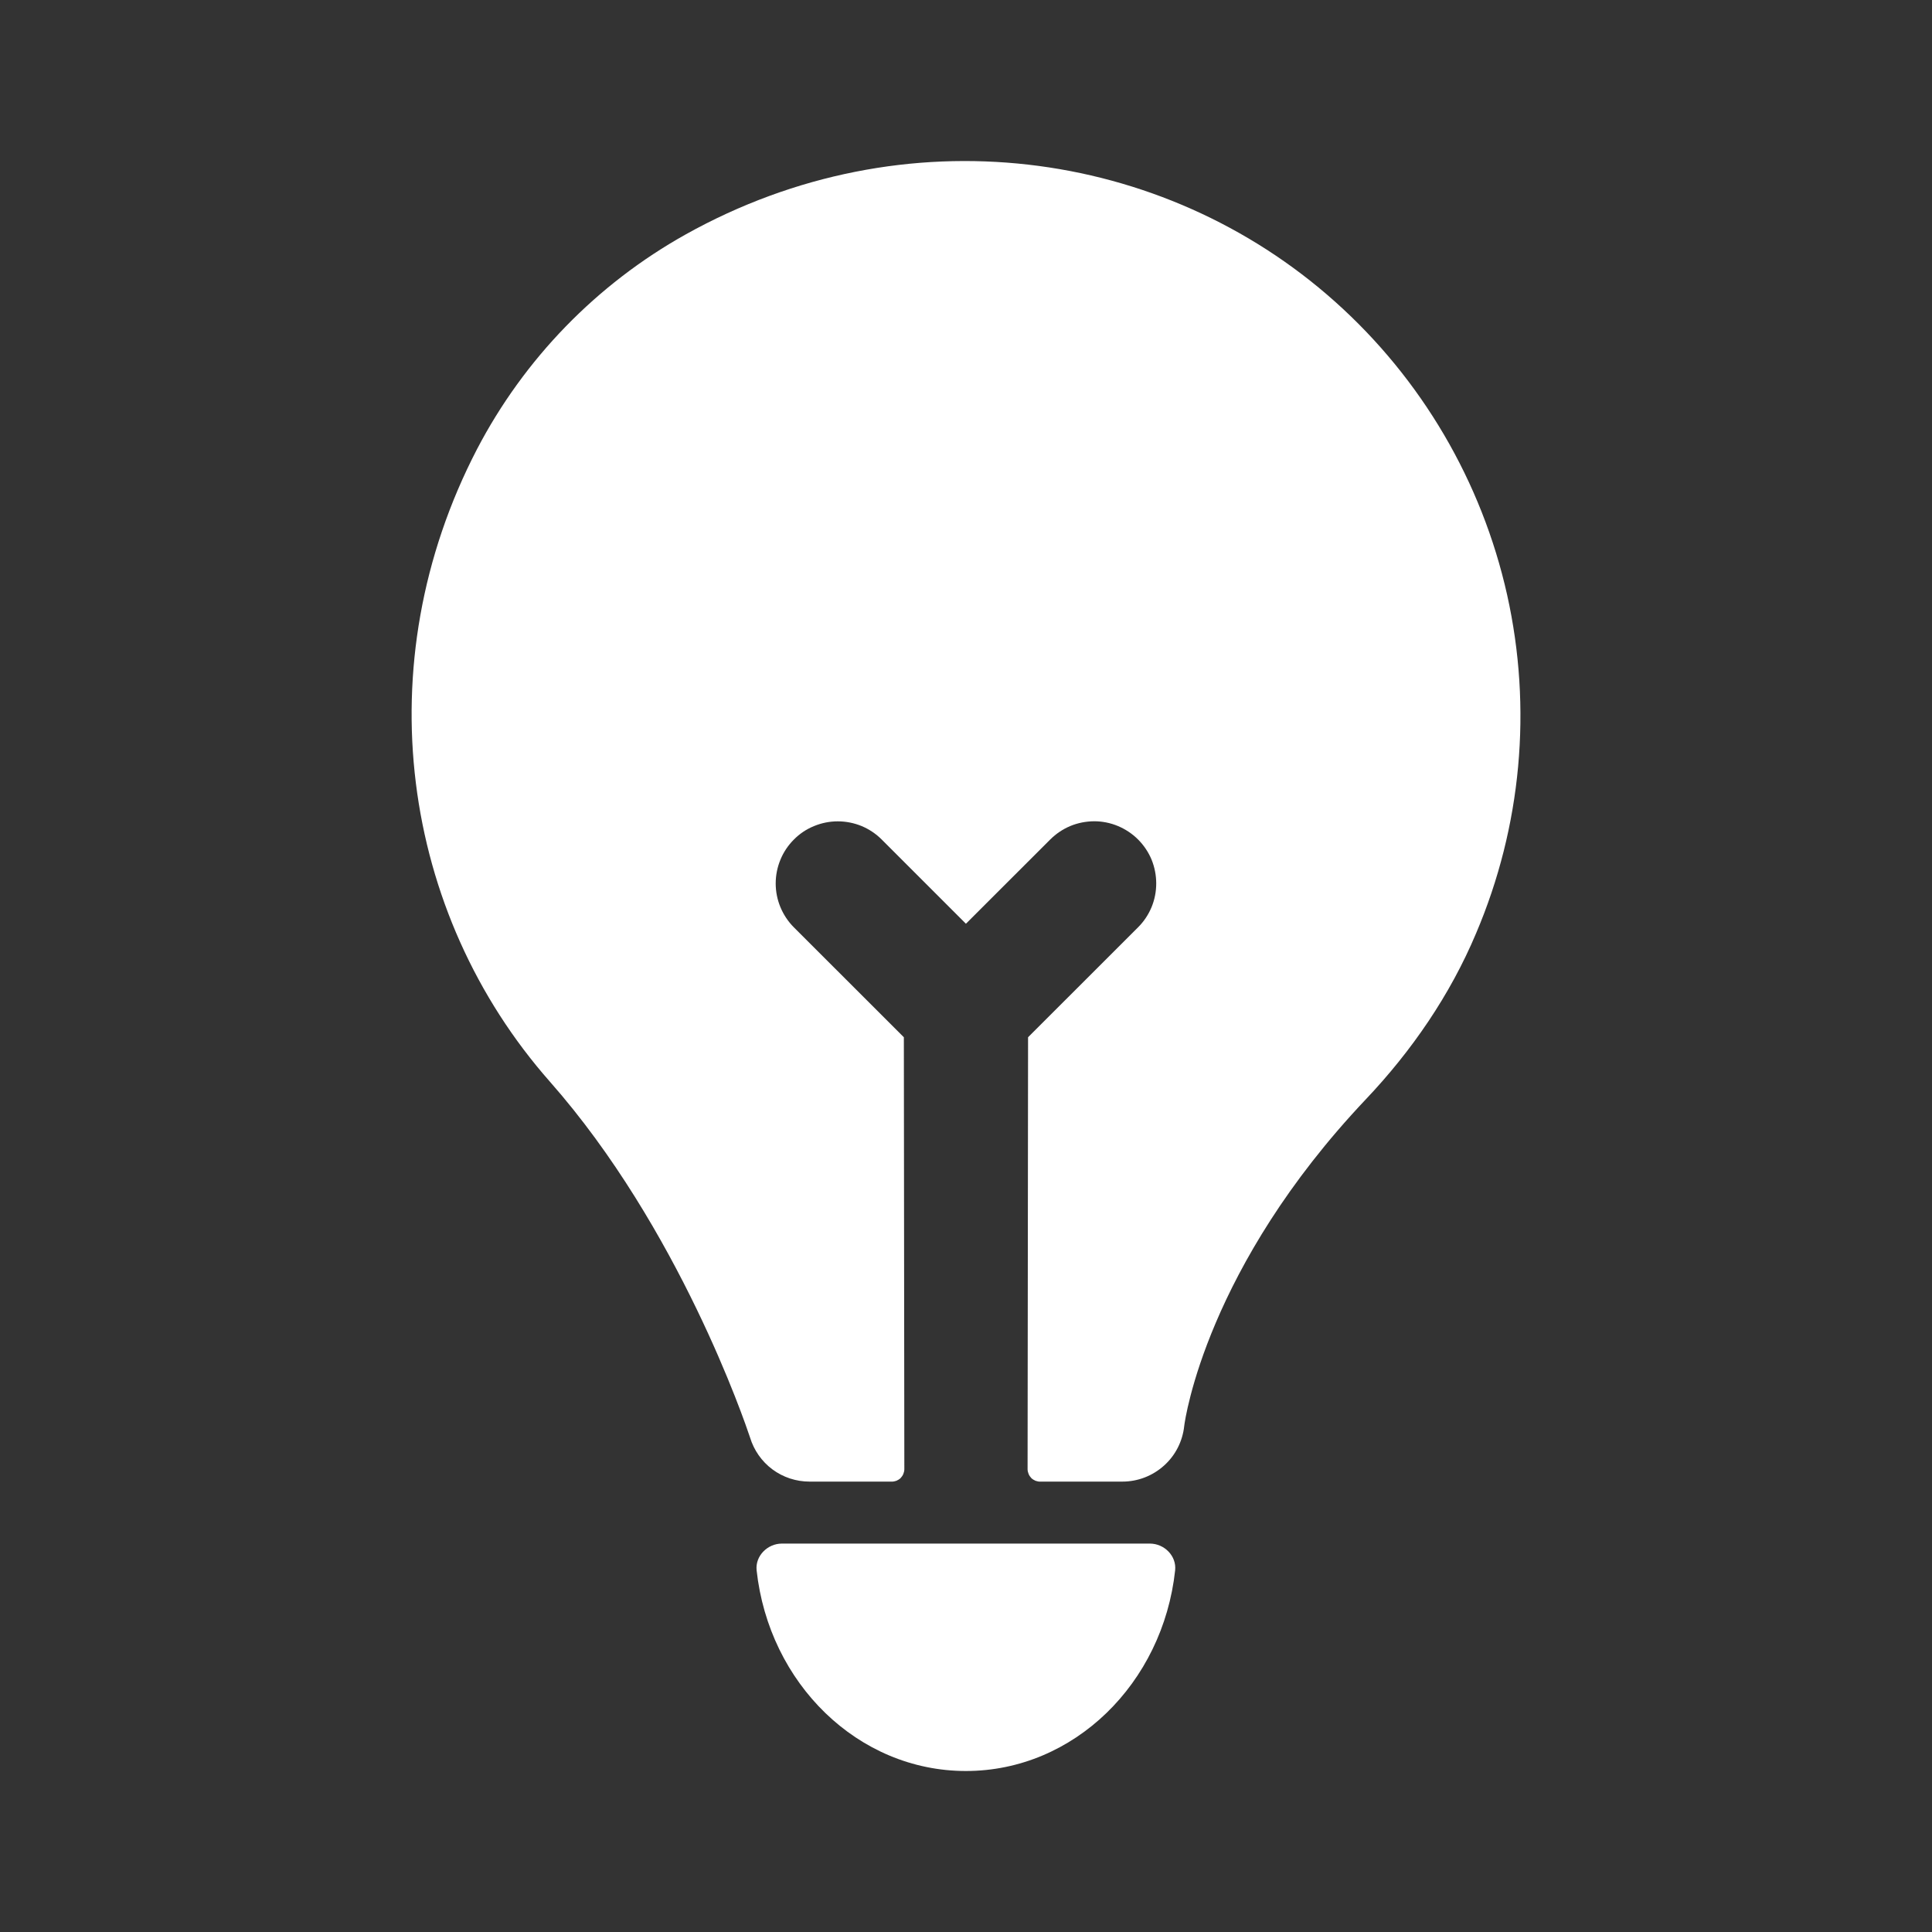 <svg width="24" height="24" viewBox="0 0 24 24" fill="none" xmlns="http://www.w3.org/2000/svg">
<rect x="0" y="0" width="24" height="24" fill="#333333" stroke="none"/>
<g id="Frame">
<g id="Group">
<path id="Vector" d="M11.999 22C13.34 22 14.446 20.911 14.598 19.507C14.617 19.329 14.464 19.175 14.284 19.175H9.713C9.534 19.175 9.38 19.329 9.399 19.507C9.552 20.911 10.657 22 11.999 22H11.999ZM8.518 2.912C7.412 3.53 6.511 4.458 5.925 5.581C4.539 8.252 4.984 11.343 6.832 13.438C8.437 15.259 9.255 17.67 9.317 17.856C9.365 18.015 9.462 18.154 9.595 18.253C9.728 18.352 9.89 18.405 10.056 18.405H11.074C11.095 18.406 11.115 18.402 11.135 18.395C11.154 18.387 11.172 18.376 11.187 18.362C11.201 18.347 11.213 18.33 11.221 18.311C11.229 18.292 11.234 18.271 11.234 18.251L11.228 12.885L9.862 11.52C9.79 11.448 9.734 11.363 9.695 11.27C9.656 11.176 9.636 11.076 9.636 10.975C9.636 10.873 9.656 10.773 9.695 10.679C9.733 10.586 9.79 10.501 9.862 10.429C9.933 10.357 10.018 10.3 10.112 10.262C10.206 10.223 10.306 10.203 10.407 10.203C10.508 10.203 10.609 10.223 10.702 10.261C10.796 10.3 10.881 10.357 10.953 10.429L11.999 11.475L13.046 10.429C13.118 10.357 13.203 10.3 13.296 10.261C13.39 10.222 13.49 10.203 13.592 10.202C13.693 10.202 13.793 10.222 13.887 10.261C13.98 10.3 14.066 10.357 14.137 10.428C14.209 10.5 14.266 10.585 14.305 10.678C14.343 10.772 14.363 10.872 14.363 10.974C14.363 11.075 14.344 11.175 14.305 11.269C14.266 11.363 14.209 11.448 14.138 11.519L12.771 12.885L12.765 18.251C12.765 18.271 12.77 18.292 12.778 18.311C12.786 18.33 12.798 18.347 12.812 18.362C12.827 18.376 12.845 18.387 12.864 18.395C12.884 18.402 12.904 18.406 12.925 18.405H13.943C14.134 18.405 14.318 18.334 14.46 18.206C14.602 18.079 14.691 17.903 14.711 17.713C14.722 17.62 14.993 15.742 16.966 13.657C17.537 13.055 18.014 12.36 18.336 11.595C18.901 10.268 19.036 8.797 18.722 7.389C18.407 5.982 17.66 4.708 16.584 3.747C14.447 1.838 11.237 1.395 8.518 2.912Z" fill="white"/>
</g>
</g>
</svg>
